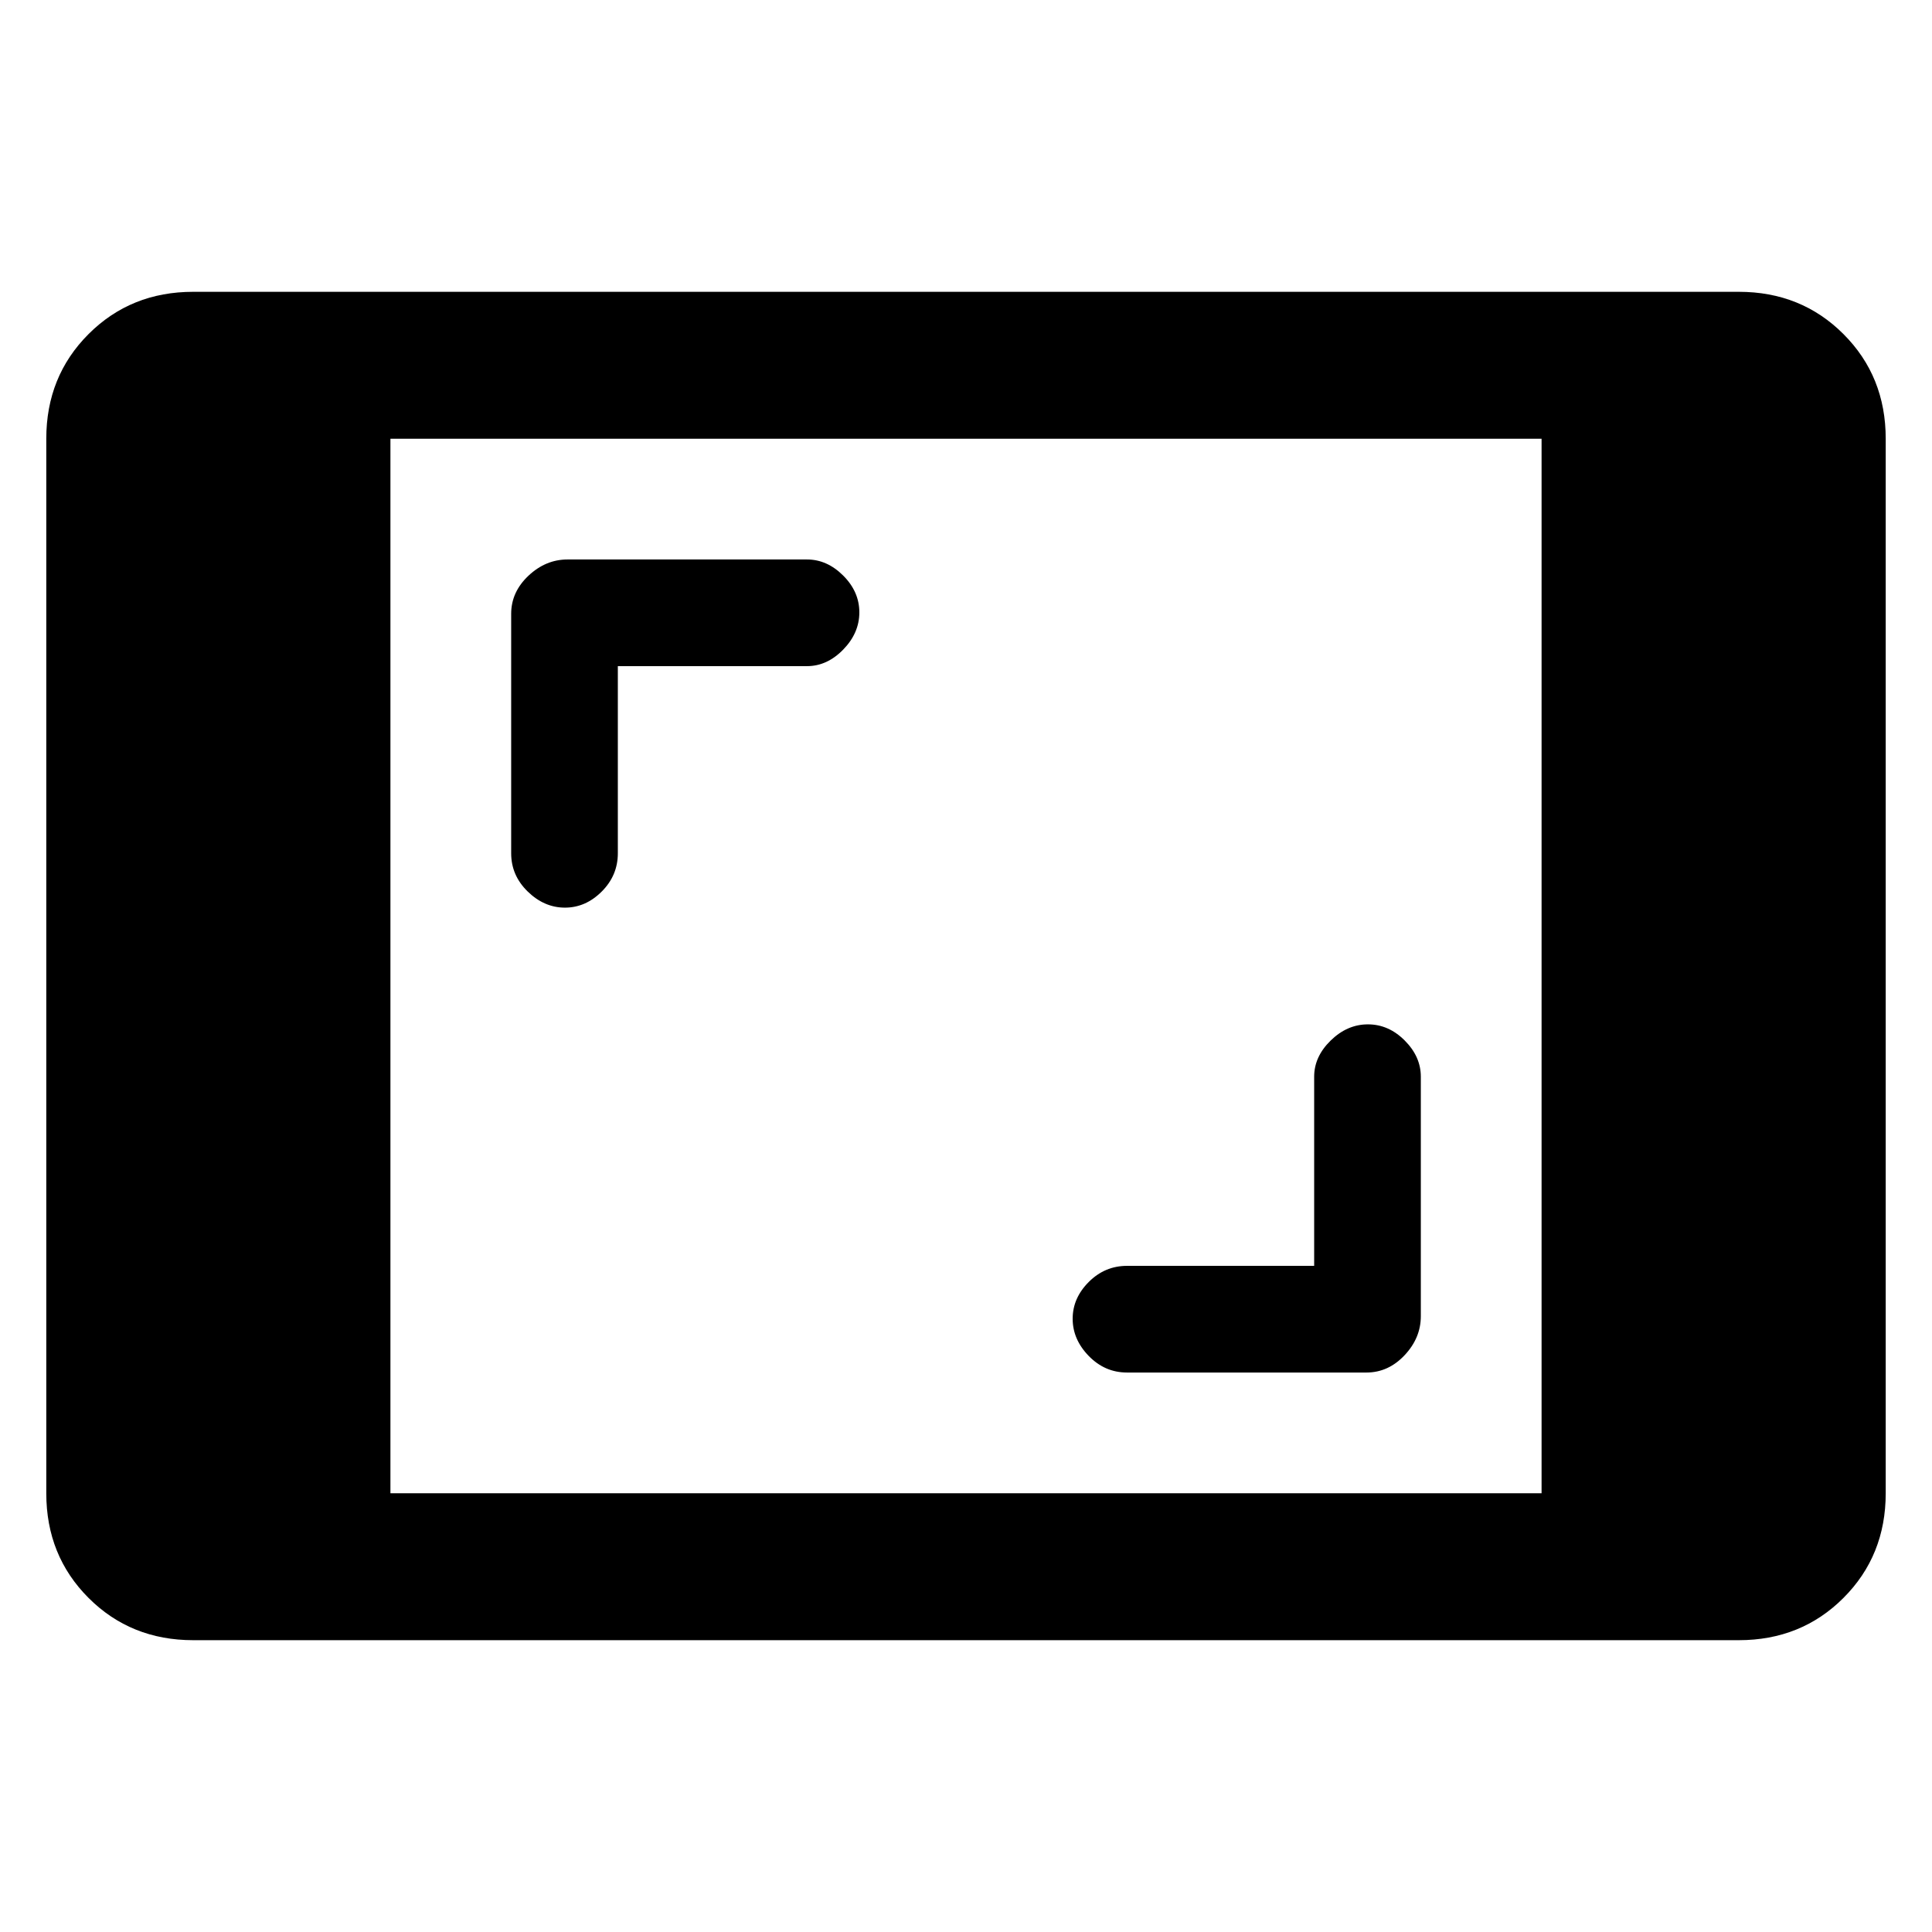 <svg xmlns="http://www.w3.org/2000/svg" height="48" viewBox="0 -960 960 960" width="48"><path d="M96-145q-31 0-52-21t-21-52v-524q0-31 21-52t52-21h768q31 0 52 21t21 52v524q0 31-21 52t-52 21H96Zm98-73h572v-524H194v524Zm459-113h-93q-11 0-19 8t-8 18.28q0 10.28 8 18.5t19 8.22h119q10.83 0 18.92-8.58Q706-295.17 706-306v-119q0-9.97-8-17.98-8-8.02-18.28-8.02-10.28 0-18.5 8.02Q653-434.97 653-425v94ZM307-629h94q9.97 0 17.98-8.22 8.02-8.22 8.02-18.5T418.98-674q-8.01-8-17.98-8H282q-10.83 0-19.42 8.08Q254-665.83 254-655v119q0 11 8.22 19t18.5 8q10.28 0 18.28-8 8-8 8-19v-93Z"/></svg>